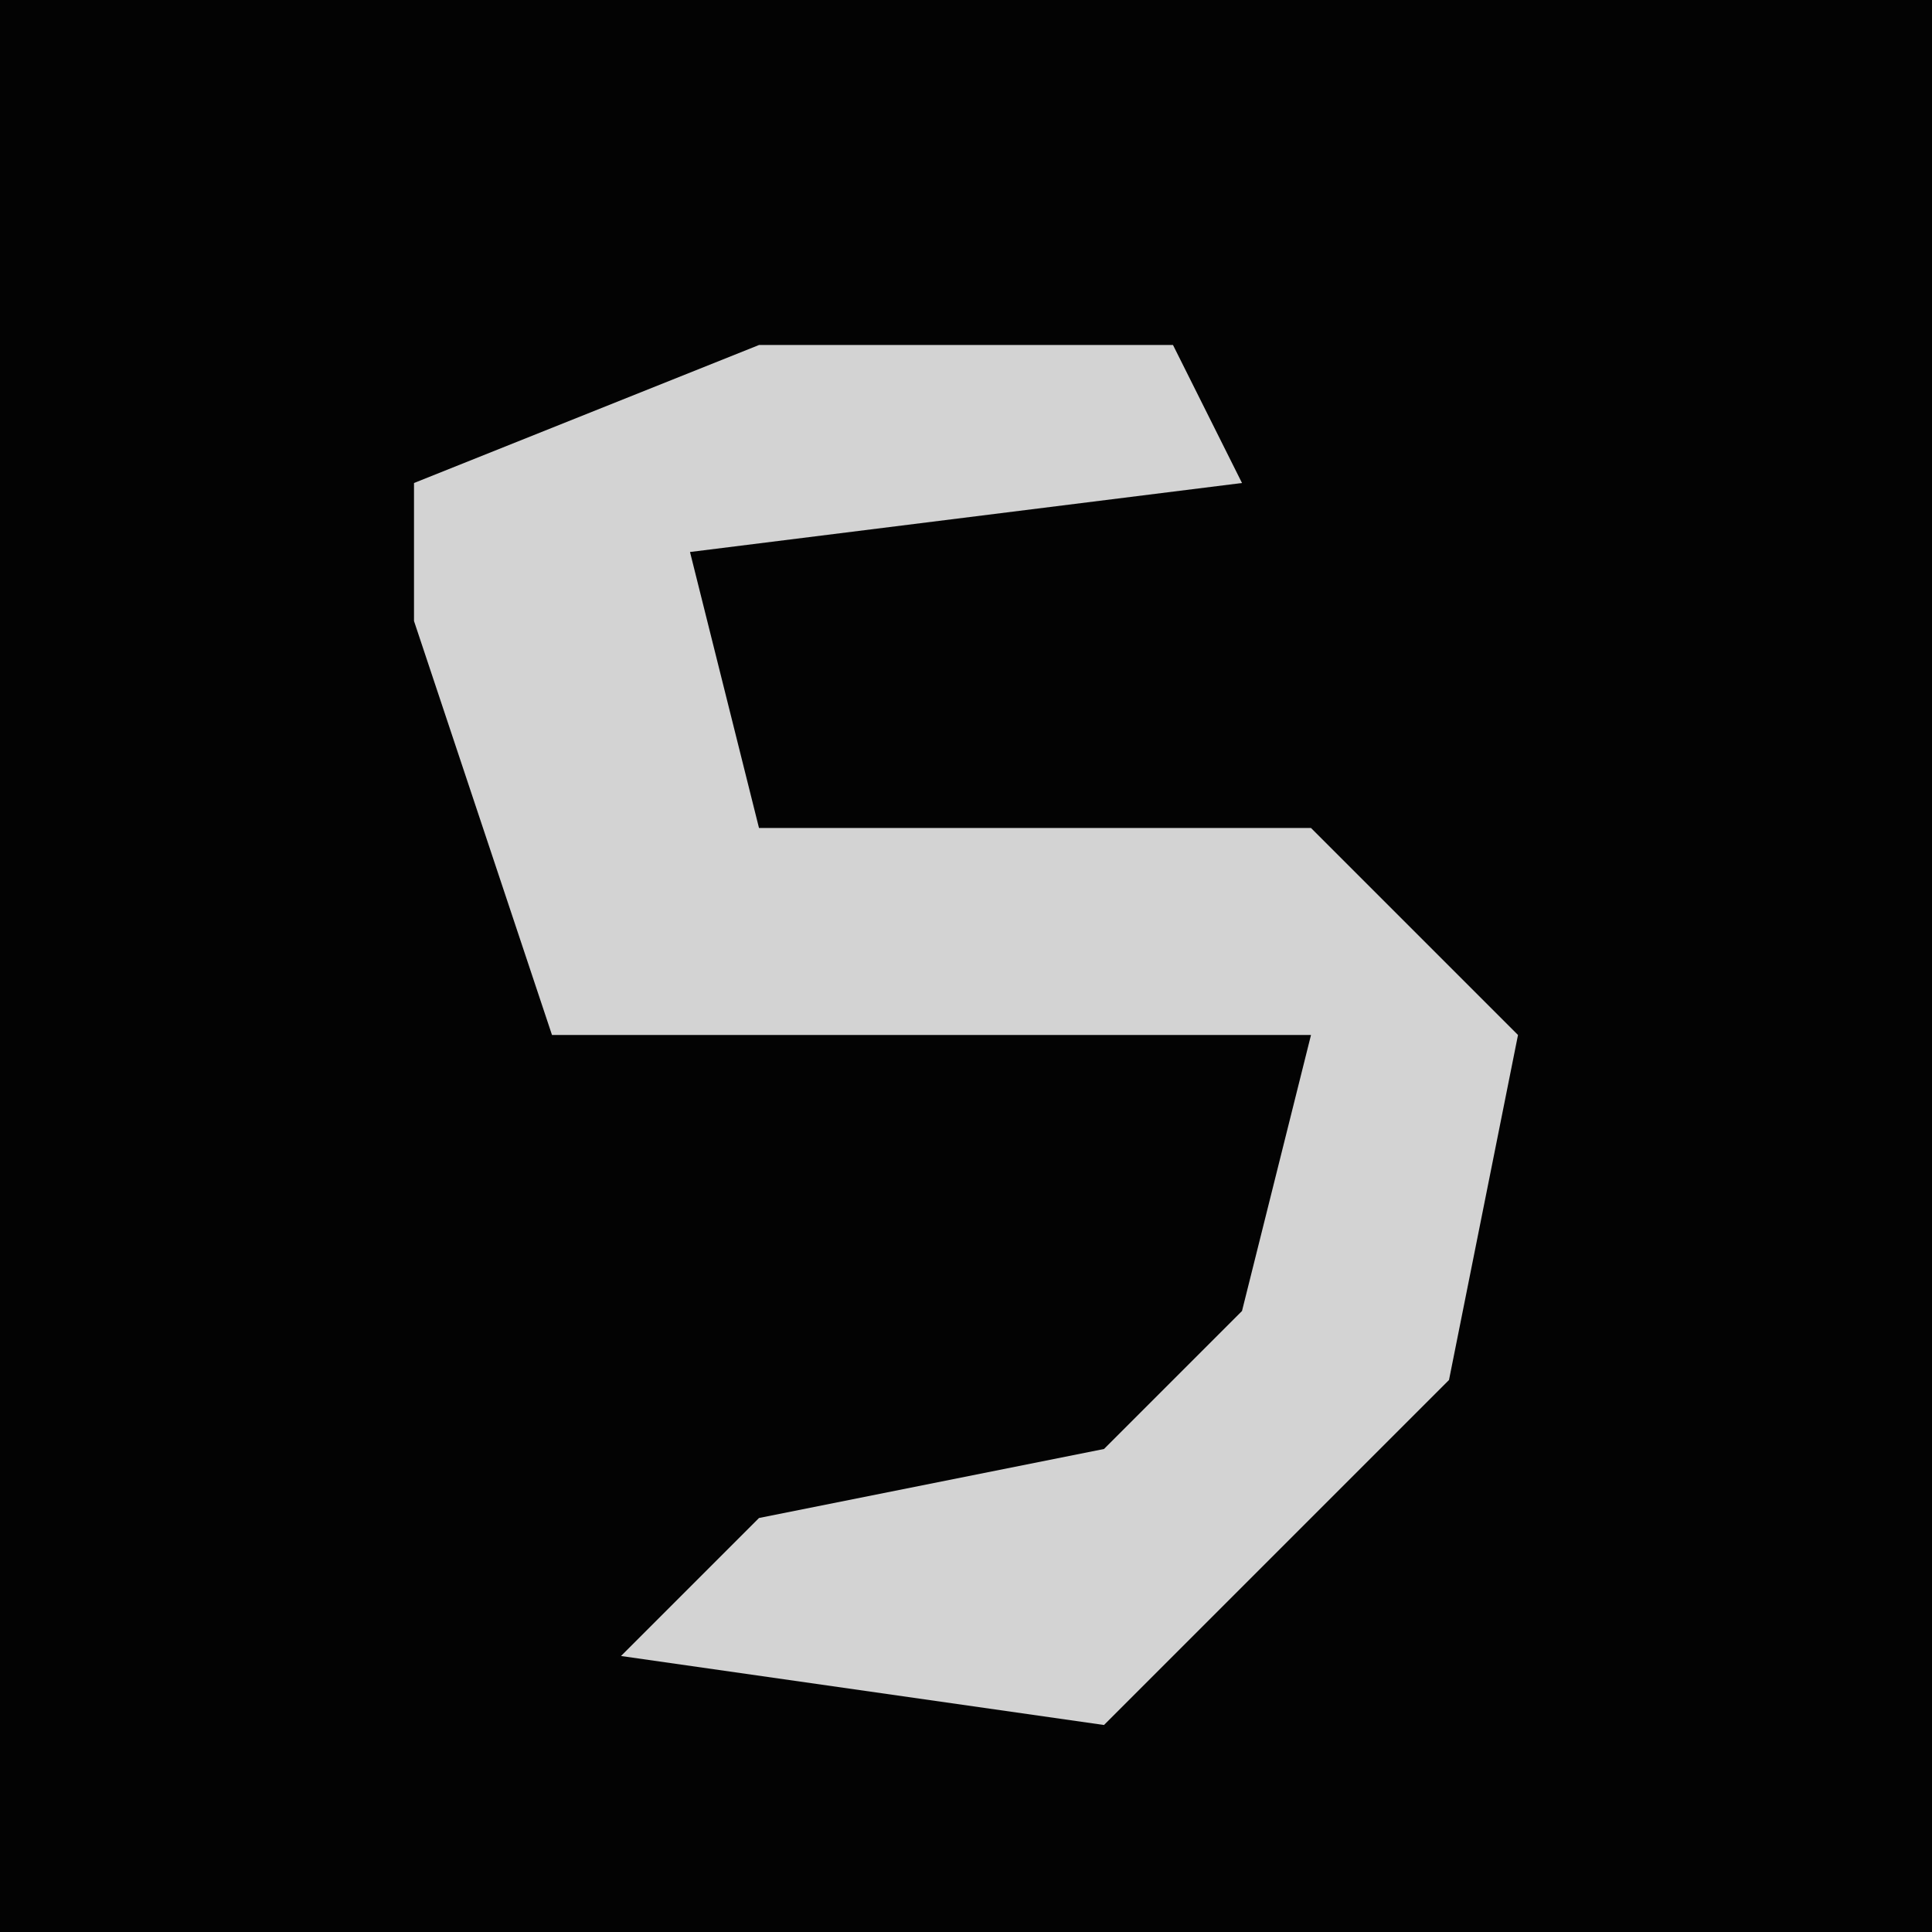 <?xml version="1.0" encoding="UTF-8"?>
<svg version="1.1" xmlns="http://www.w3.org/2000/svg" width="28" height="28">
<path d="M0,0 L28,0 L28,28 L0,28 Z " fill="#030303" transform="translate(0,0)"/>
<path d="M0,0 L6,0 L7,2 L-1,3 L0,7 L8,7 L11,10 L10,15 L5,20 L-2,19 L0,17 L5,16 L7,14 L8,10 L-3,10 L-5,4 L-5,2 Z " fill="#D3D3D3" transform="translate(11,5)"/>
</svg>
